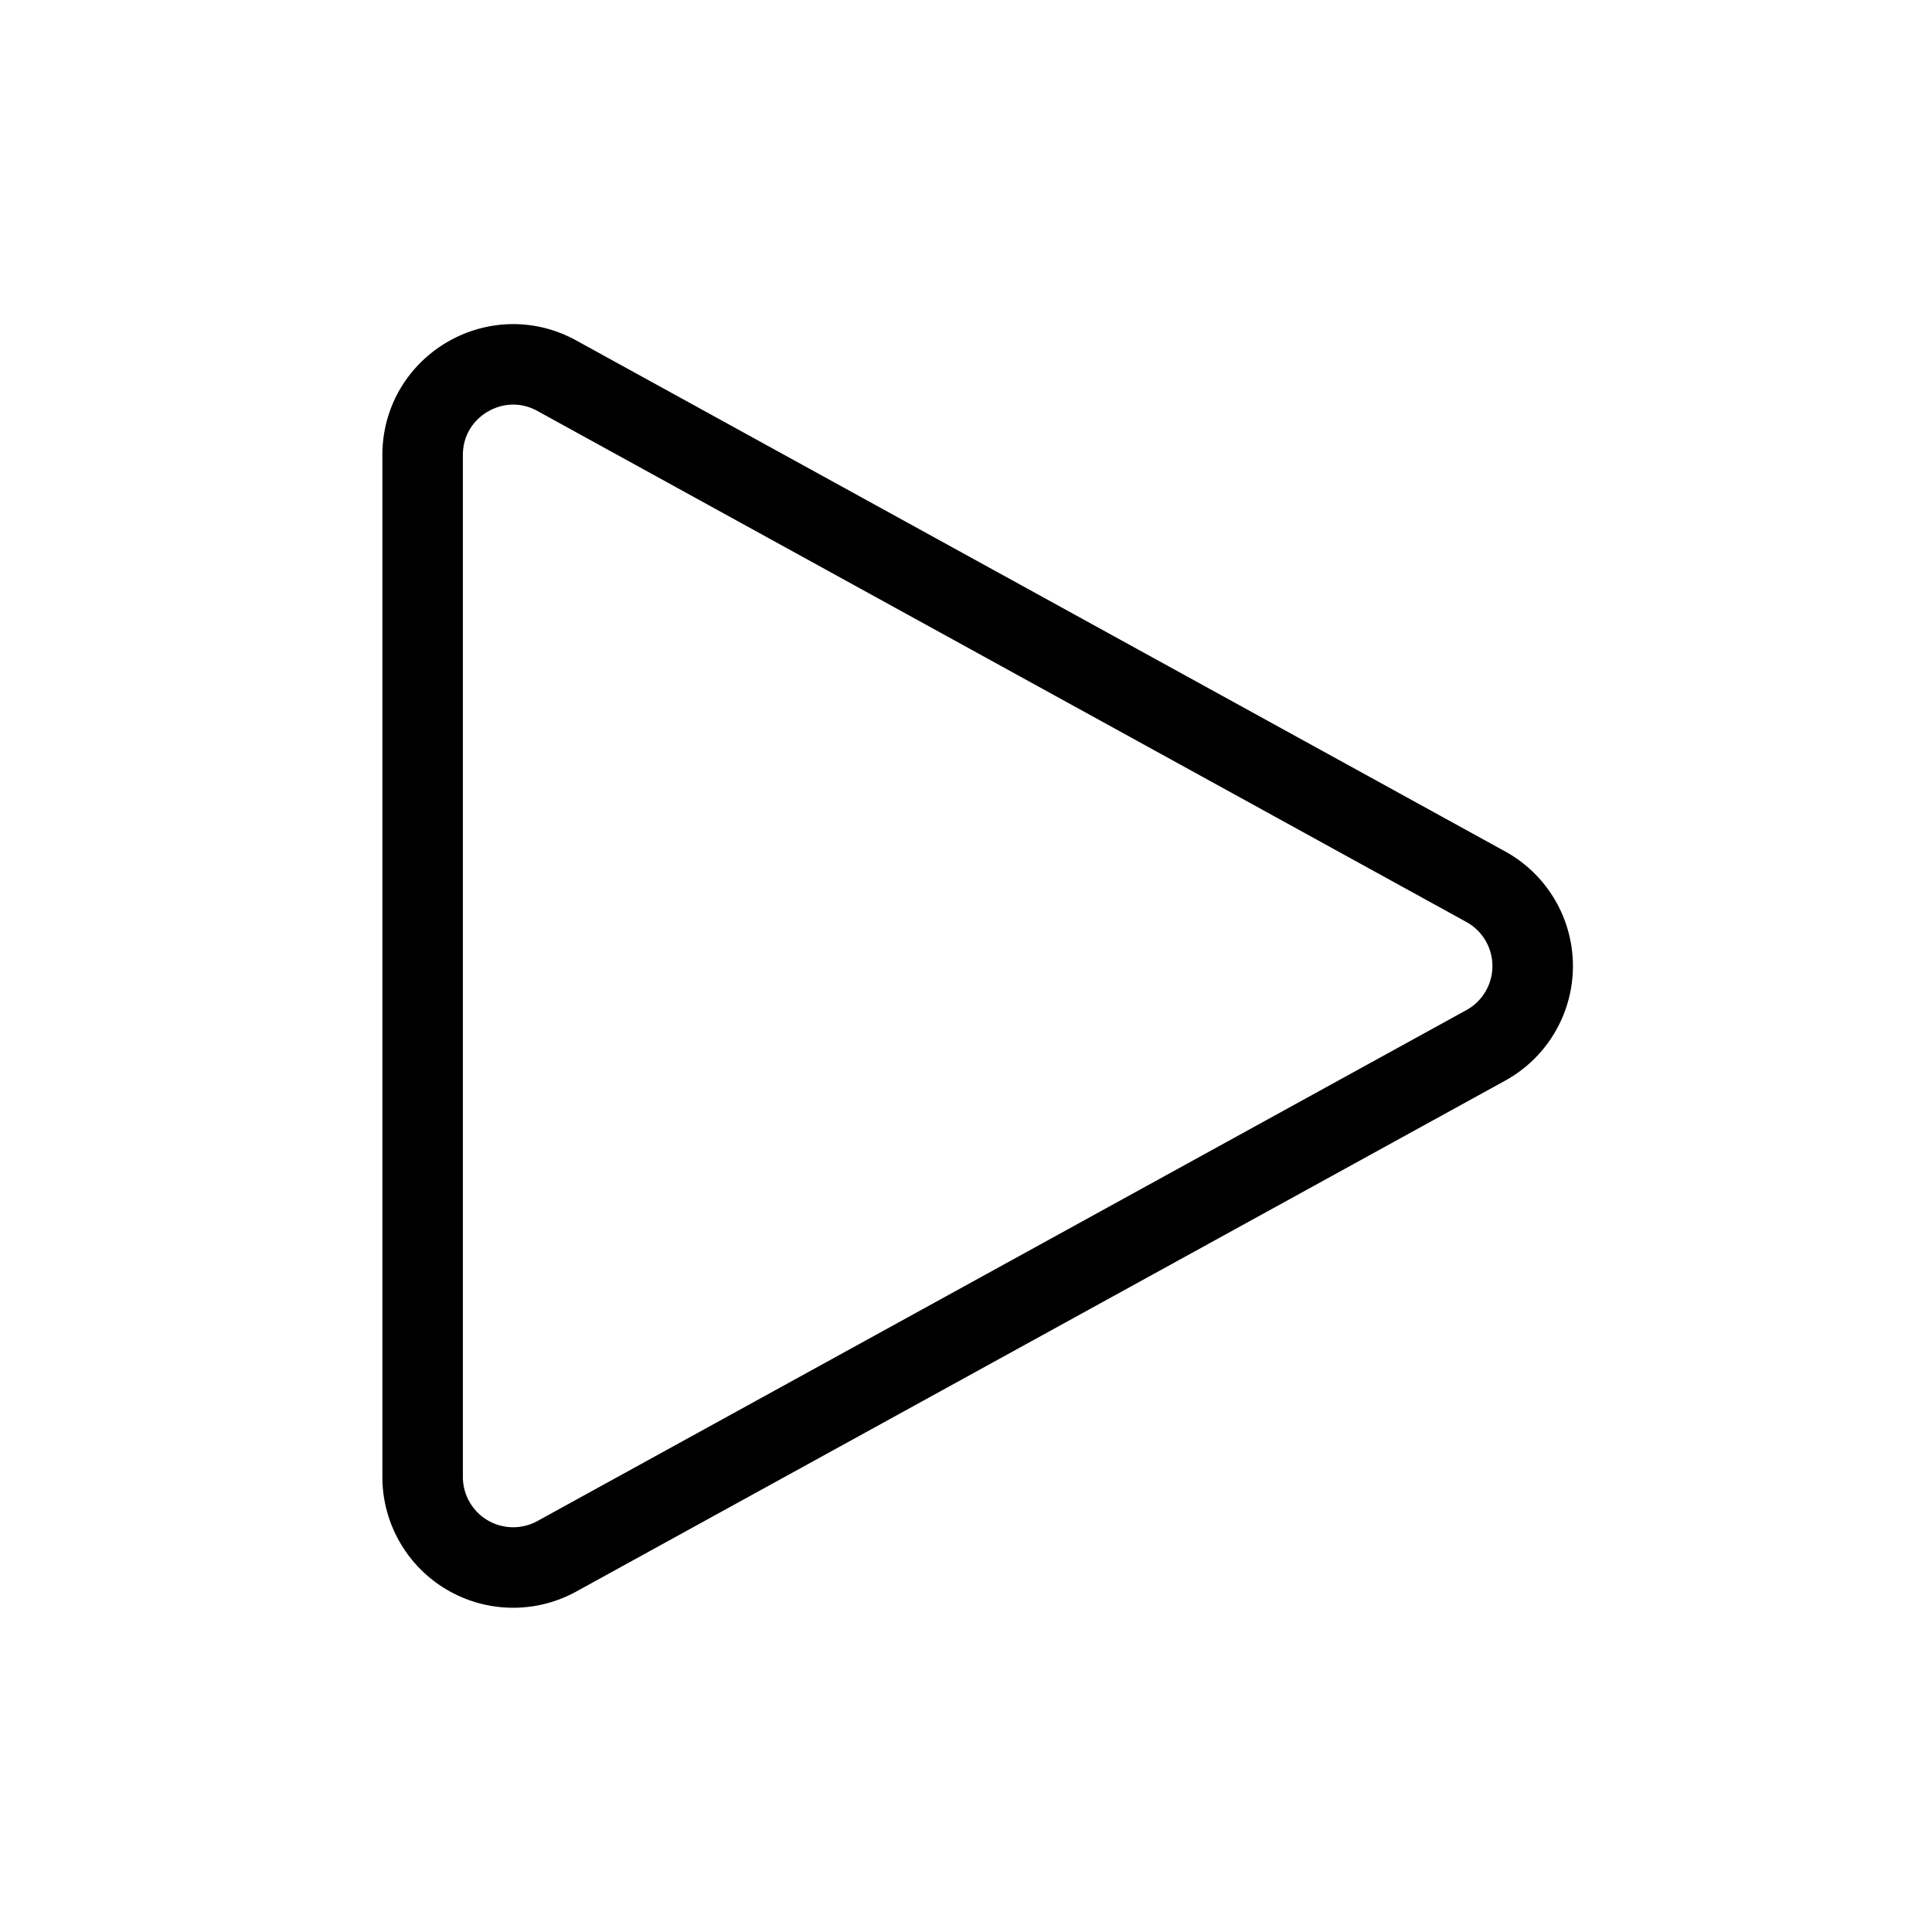 <svg fill="none" stroke="currentColor" aria-hidden="true" viewBox="0 0 24 24" xmlns="http://www.w3.org/2000/svg">
  <path stroke-linecap="round" stroke-linejoin="round" d="M5.25 5.653c0-.856.917-1.398 1.667-.986l11.54 6.348a1.125 1.125 0 0 1 0 1.971l-11.54 6.347a1.125 1.125 0 0 1-1.667-.985V5.653Z"/>
</svg>
